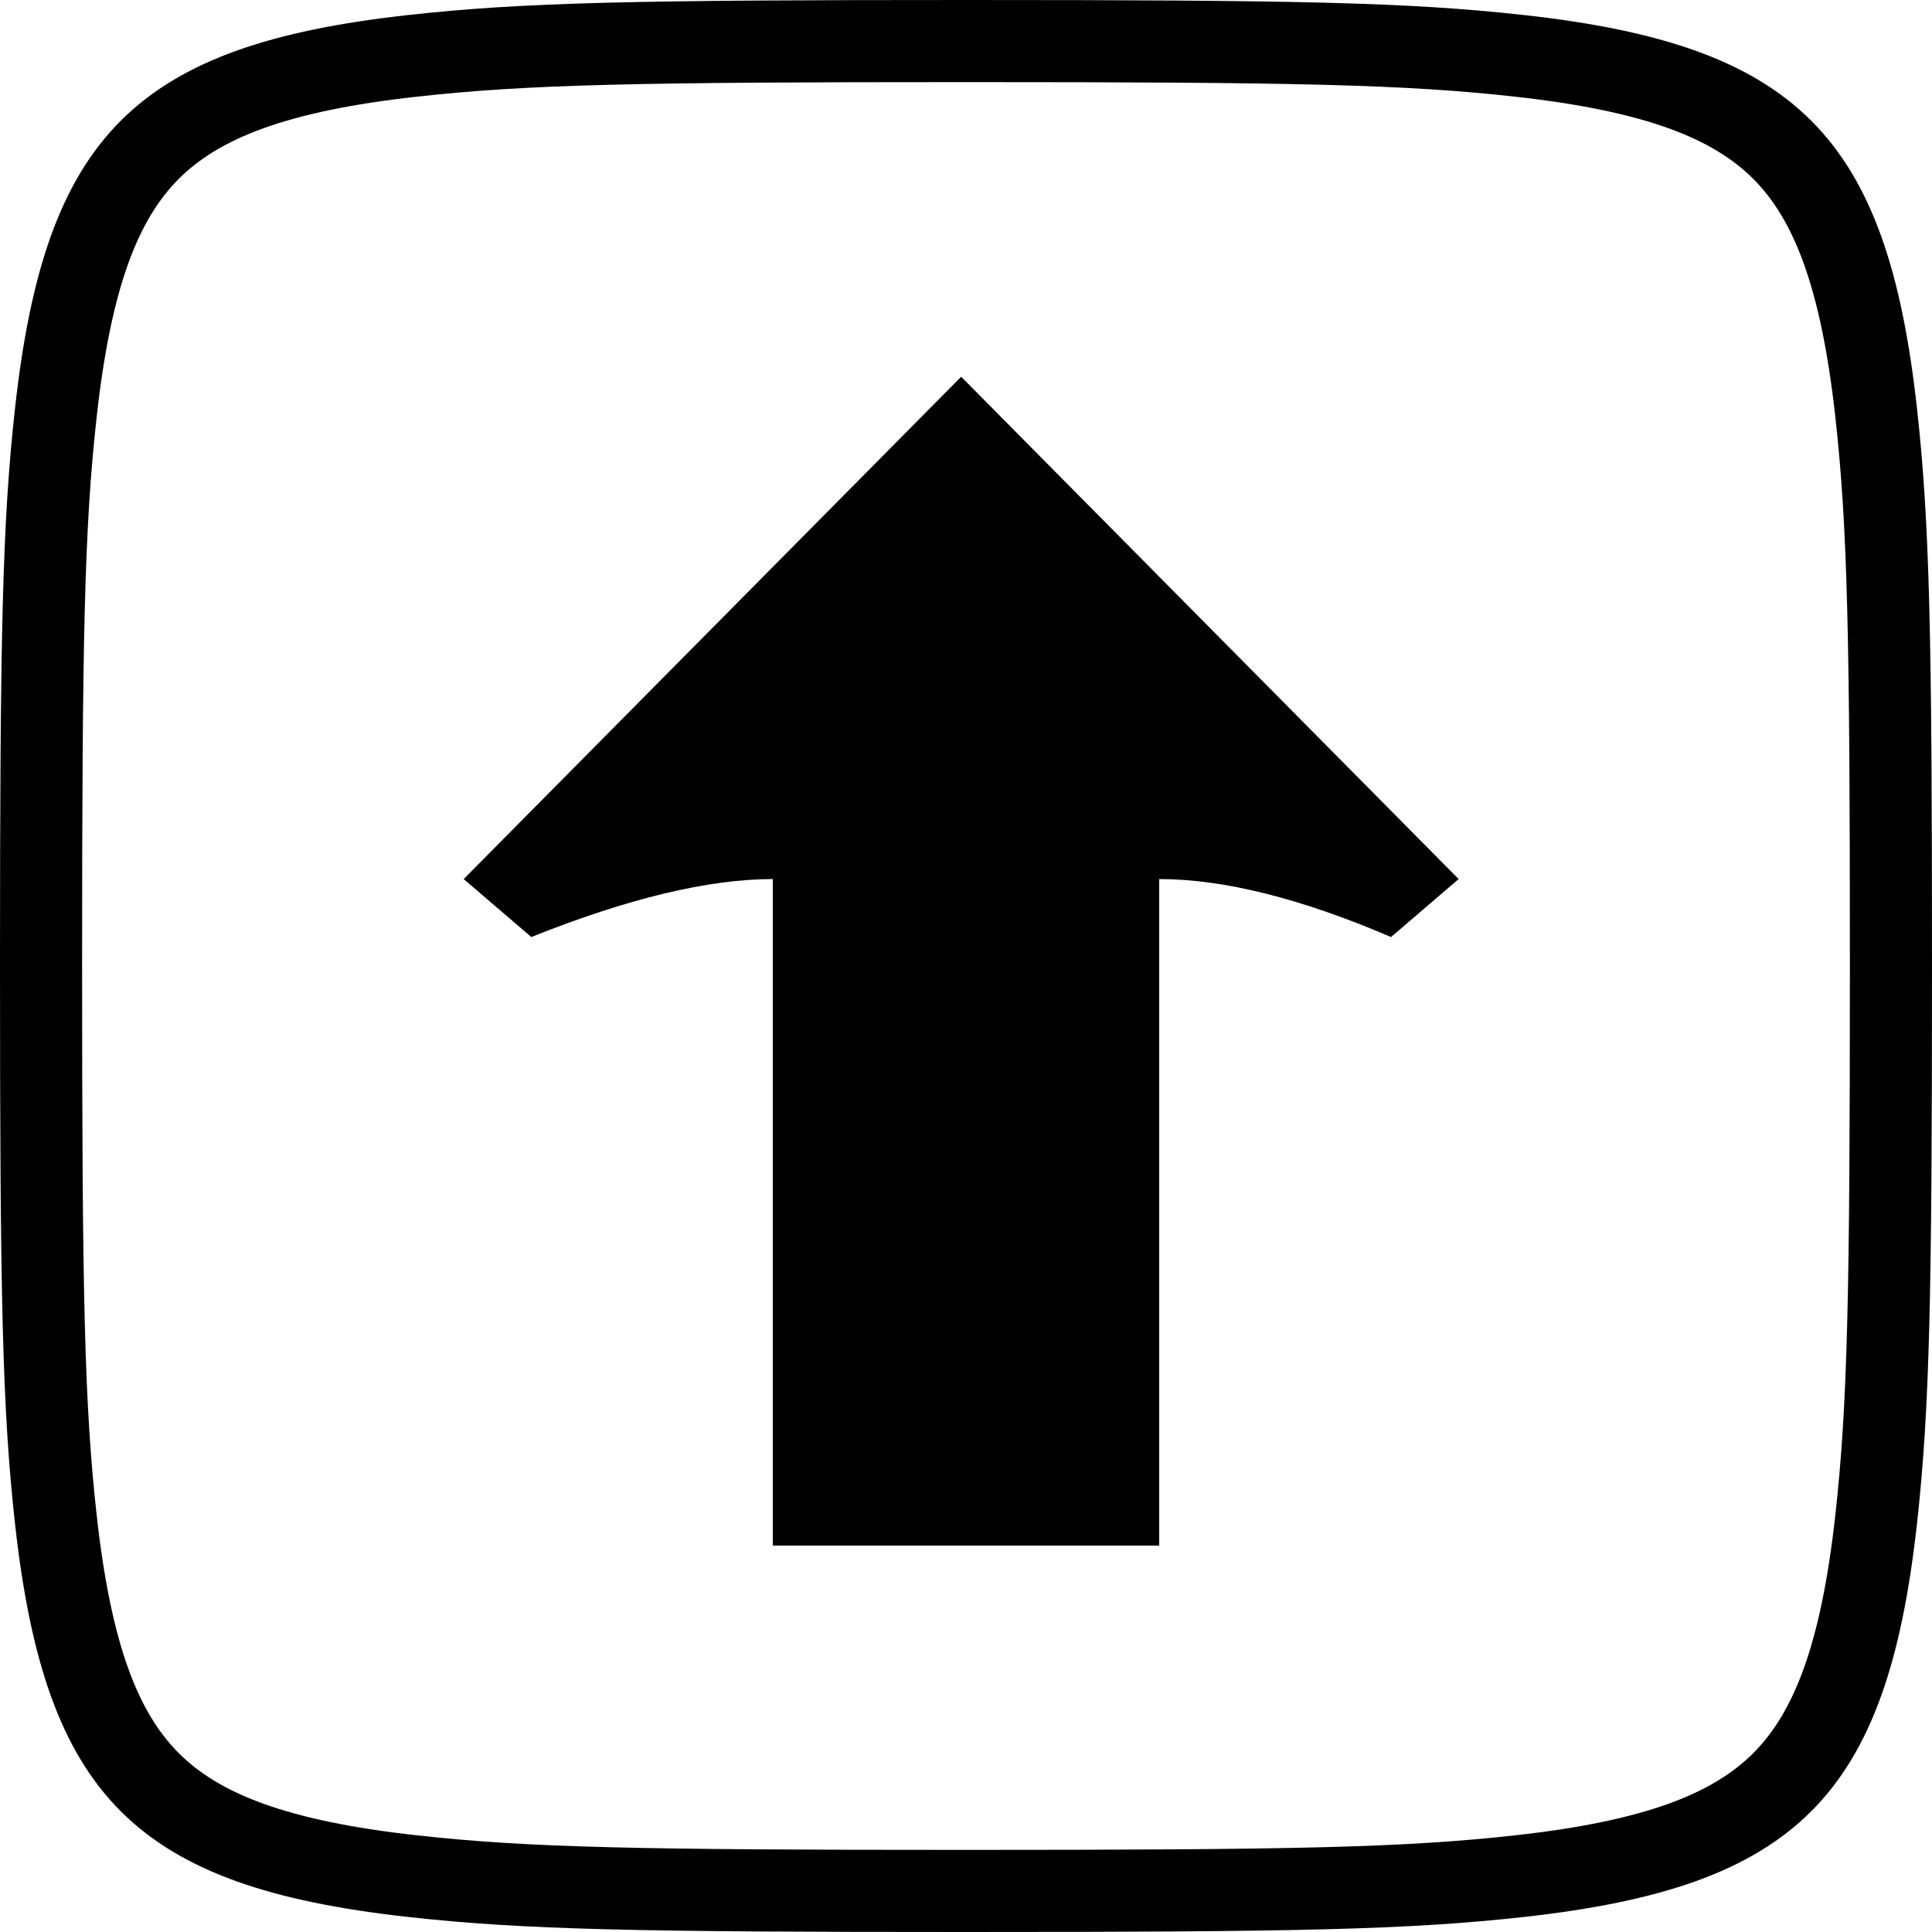 <?xml version="1.0" encoding="UTF-8"?>
<svg width="200px" height="200px" viewBox="0 0 200 200" version="1.1" xmlns="http://www.w3.org/2000/svg" xmlns:xlink="http://www.w3.org/1999/xlink">
    <!-- Generator: Sketch 61.2 (89653) - https://sketch.com -->
    <title>up-arrow</title>
    <desc>Created with Sketch.</desc>
    <g id="Page-1" stroke="none" stroke-width="1" fill="none" fill-rule="evenodd">
        <g id="up-arrow">
            <path d="M100,4.25 C65.817,4.25 54.386,4.483 42.657,5.787 C28.961,7.308 20.744,10.267 15.505,15.505 C10.267,20.744 7.308,28.961 5.787,42.657 C4.483,54.386 4.25,65.817 4.25,100 C4.25,134.183 4.483,145.614 5.787,157.343 C7.308,171.039 10.267,179.256 15.505,184.495 C20.744,189.733 28.961,192.692 42.657,194.213 C54.386,195.517 65.817,195.75 100,195.75 C134.183,195.75 145.614,195.517 157.343,194.213 C171.039,192.692 179.256,189.733 184.495,184.495 C189.733,179.256 192.692,171.039 194.213,157.343 C195.517,145.614 195.75,134.183 195.75,100 C195.75,65.817 195.517,54.386 194.213,42.657 C192.692,28.961 189.733,20.744 184.495,15.505 C179.256,10.267 171.039,7.308 157.343,5.787 C145.614,4.483 134.183,4.25 100,4.25 Z" id="Rectangle" stroke="#000000" stroke-width="8.5"></path>
            <path d="M120,91 C120,107.334 120,130.334 120,160 L80,160 C80,129.743 80,106.743 80,91 C73.333,91 65,93 55,97 L48,91 L99.5,39 L151,91 L144,97 C134.667,93 126.667,91 120,91 Z" id="Path" fill="#000000"></path>
        </g>
    </g>
</svg>
